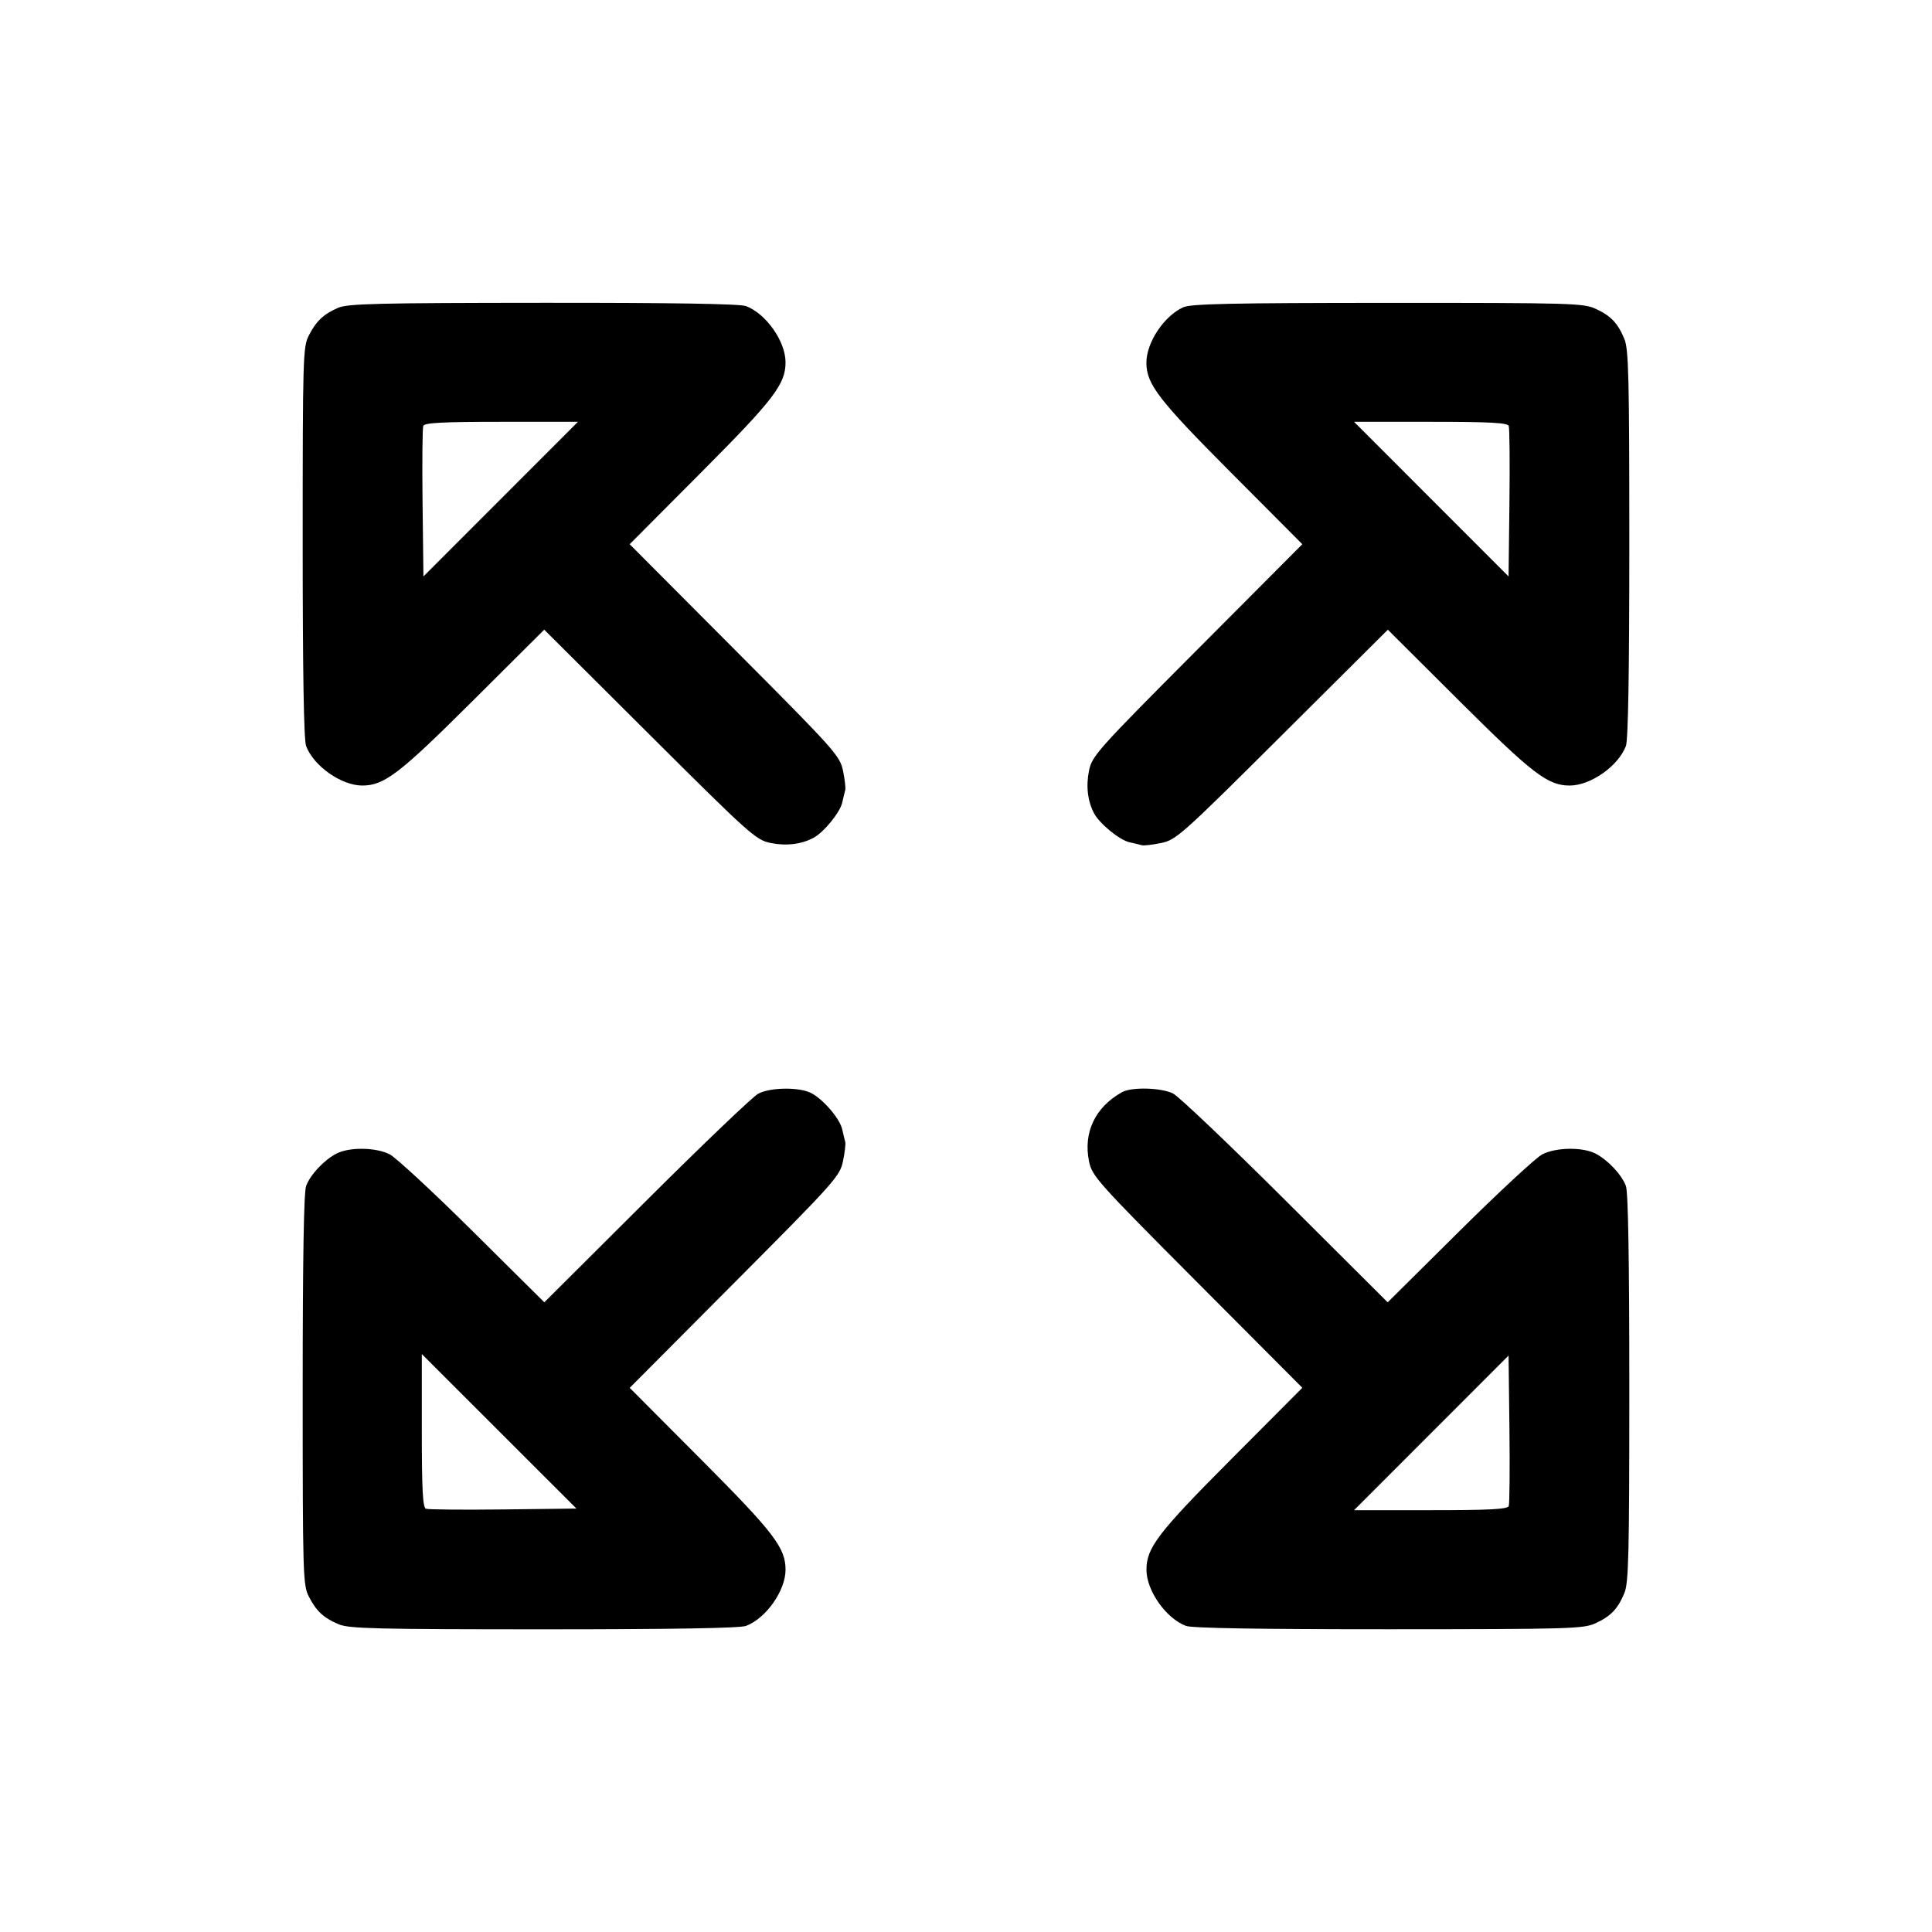 <svg fill="currentColor" viewBox="0 0 256 256" xmlns="http://www.w3.org/2000/svg"><path d="M44.813 40.782 C 42.863 41.628,41.895 42.542,40.915 44.463 C 40.148 45.965,40.107 47.371,40.107 71.849 C 40.107 89.042,40.258 98.052,40.560 98.852 C 41.562 101.504,45.234 104.088,48.000 104.088 C 50.914 104.088,52.912 102.557,62.615 92.892 L 72.111 83.435 86.082 97.355 C 99.360 110.583,100.155 111.295,102.095 111.695 C 104.166 112.122,106.172 111.883,107.792 111.016 C 109.164 110.282,111.319 107.638,111.603 106.339 C 111.743 105.698,111.921 104.962,111.998 104.704 C 112.074 104.446,111.943 103.294,111.706 102.144 C 111.292 100.140,110.696 99.473,97.355 86.082 L 83.435 72.111 92.892 62.615 C 102.557 52.912,104.088 50.914,104.088 48.000 C 104.088 45.234,101.504 41.562,98.852 40.560 C 98.050 40.257,89.118 40.112,71.972 40.123 C 50.073 40.138,46.075 40.235,44.813 40.782 M156.800 40.711 C 154.241 41.854,151.882 45.410,151.903 48.093 C 151.925 50.921,153.523 52.993,163.108 62.615 L 172.565 72.111 158.645 86.082 C 145.417 99.360,144.705 100.155,144.305 102.095 C 143.878 104.166,144.117 106.172,144.984 107.792 C 145.718 109.164,148.362 111.319,149.661 111.603 C 150.302 111.743,151.038 111.921,151.296 111.998 C 151.554 112.074,152.706 111.941,153.856 111.702 C 155.857 111.285,156.544 110.671,169.921 97.353 L 183.895 83.440 193.388 92.895 C 203.088 102.557,205.086 104.088,208.000 104.088 C 210.766 104.088,214.438 101.504,215.440 98.852 C 215.742 98.052,215.893 89.105,215.893 72.065 C 215.893 50.005,215.803 46.263,215.237 44.909 C 214.353 42.793,213.443 41.841,211.413 40.909 C 209.816 40.176,208.047 40.126,183.893 40.133 C 163.261 40.139,157.823 40.255,156.800 40.711 M66.343 66.137 L 56.107 76.381 55.992 66.680 C 55.929 61.344,55.971 56.734,56.085 56.436 C 56.245 56.018,58.623 55.893,66.437 55.893 L 76.580 55.893 66.343 66.137 M199.915 56.436 C 200.029 56.734,200.071 61.344,200.008 66.680 L 199.893 76.381 189.657 66.137 L 179.420 55.893 189.563 55.893 C 197.377 55.893,199.755 56.018,199.915 56.436 M100.480 144.914 C 99.776 145.280,93.108 151.651,85.663 159.072 L 72.125 172.563 62.623 163.137 C 57.396 157.953,52.452 153.371,51.637 152.955 C 49.799 152.017,46.282 151.971,44.577 152.861 C 42.923 153.724,41.131 155.637,40.560 157.148 C 40.258 157.948,40.107 166.958,40.107 184.151 C 40.107 208.629,40.148 210.035,40.915 211.537 C 41.913 213.492,42.882 214.390,44.909 215.237 C 46.263 215.803,50.005 215.893,72.065 215.893 C 89.105 215.893,98.052 215.742,98.852 215.440 C 101.504 214.438,104.088 210.766,104.088 208.000 C 104.088 205.086,102.557 203.088,92.895 193.388 L 83.440 183.895 97.353 169.921 C 110.671 156.544,111.285 155.857,111.702 153.856 C 111.941 152.706,112.074 151.554,111.998 151.296 C 111.921 151.038,111.743 150.302,111.603 149.661 C 111.291 148.236,109.099 145.670,107.478 144.832 C 105.917 144.024,102.102 144.069,100.480 144.914 M148.693 144.710 C 145.126 146.678,143.512 150.059,144.305 153.905 C 144.705 155.845,145.417 156.640,158.645 169.918 L 172.565 183.889 163.108 193.385 C 153.443 203.088,151.912 205.086,151.912 208.000 C 151.912 210.766,154.496 214.438,157.148 215.440 C 157.949 215.742,166.899 215.890,184.028 215.884 C 208.031 215.875,209.818 215.823,211.413 215.091 C 213.443 214.159,214.353 213.207,215.237 211.091 C 215.803 209.737,215.893 205.995,215.893 183.935 C 215.893 166.895,215.742 157.948,215.440 157.148 C 214.869 155.637,213.077 153.724,211.423 152.861 C 209.718 151.971,206.201 152.017,204.363 152.955 C 203.548 153.371,198.604 157.953,193.377 163.137 L 183.875 172.563 170.337 159.070 C 162.892 151.648,156.186 145.270,155.435 144.895 C 153.876 144.117,149.963 144.010,148.693 144.710 M66.680 200.008 C 61.344 200.071,56.734 200.029,56.436 199.915 C 56.018 199.755,55.893 197.377,55.893 189.563 L 55.893 179.420 66.137 189.657 L 76.381 199.893 66.680 200.008 M199.915 199.564 C 199.755 199.982,197.377 200.107,189.563 200.107 L 179.420 200.107 189.657 189.863 L 199.893 179.619 200.008 189.320 C 200.071 194.656,200.029 199.266,199.915 199.564 " stroke="none" fill-rule="evenodd"></path></svg>